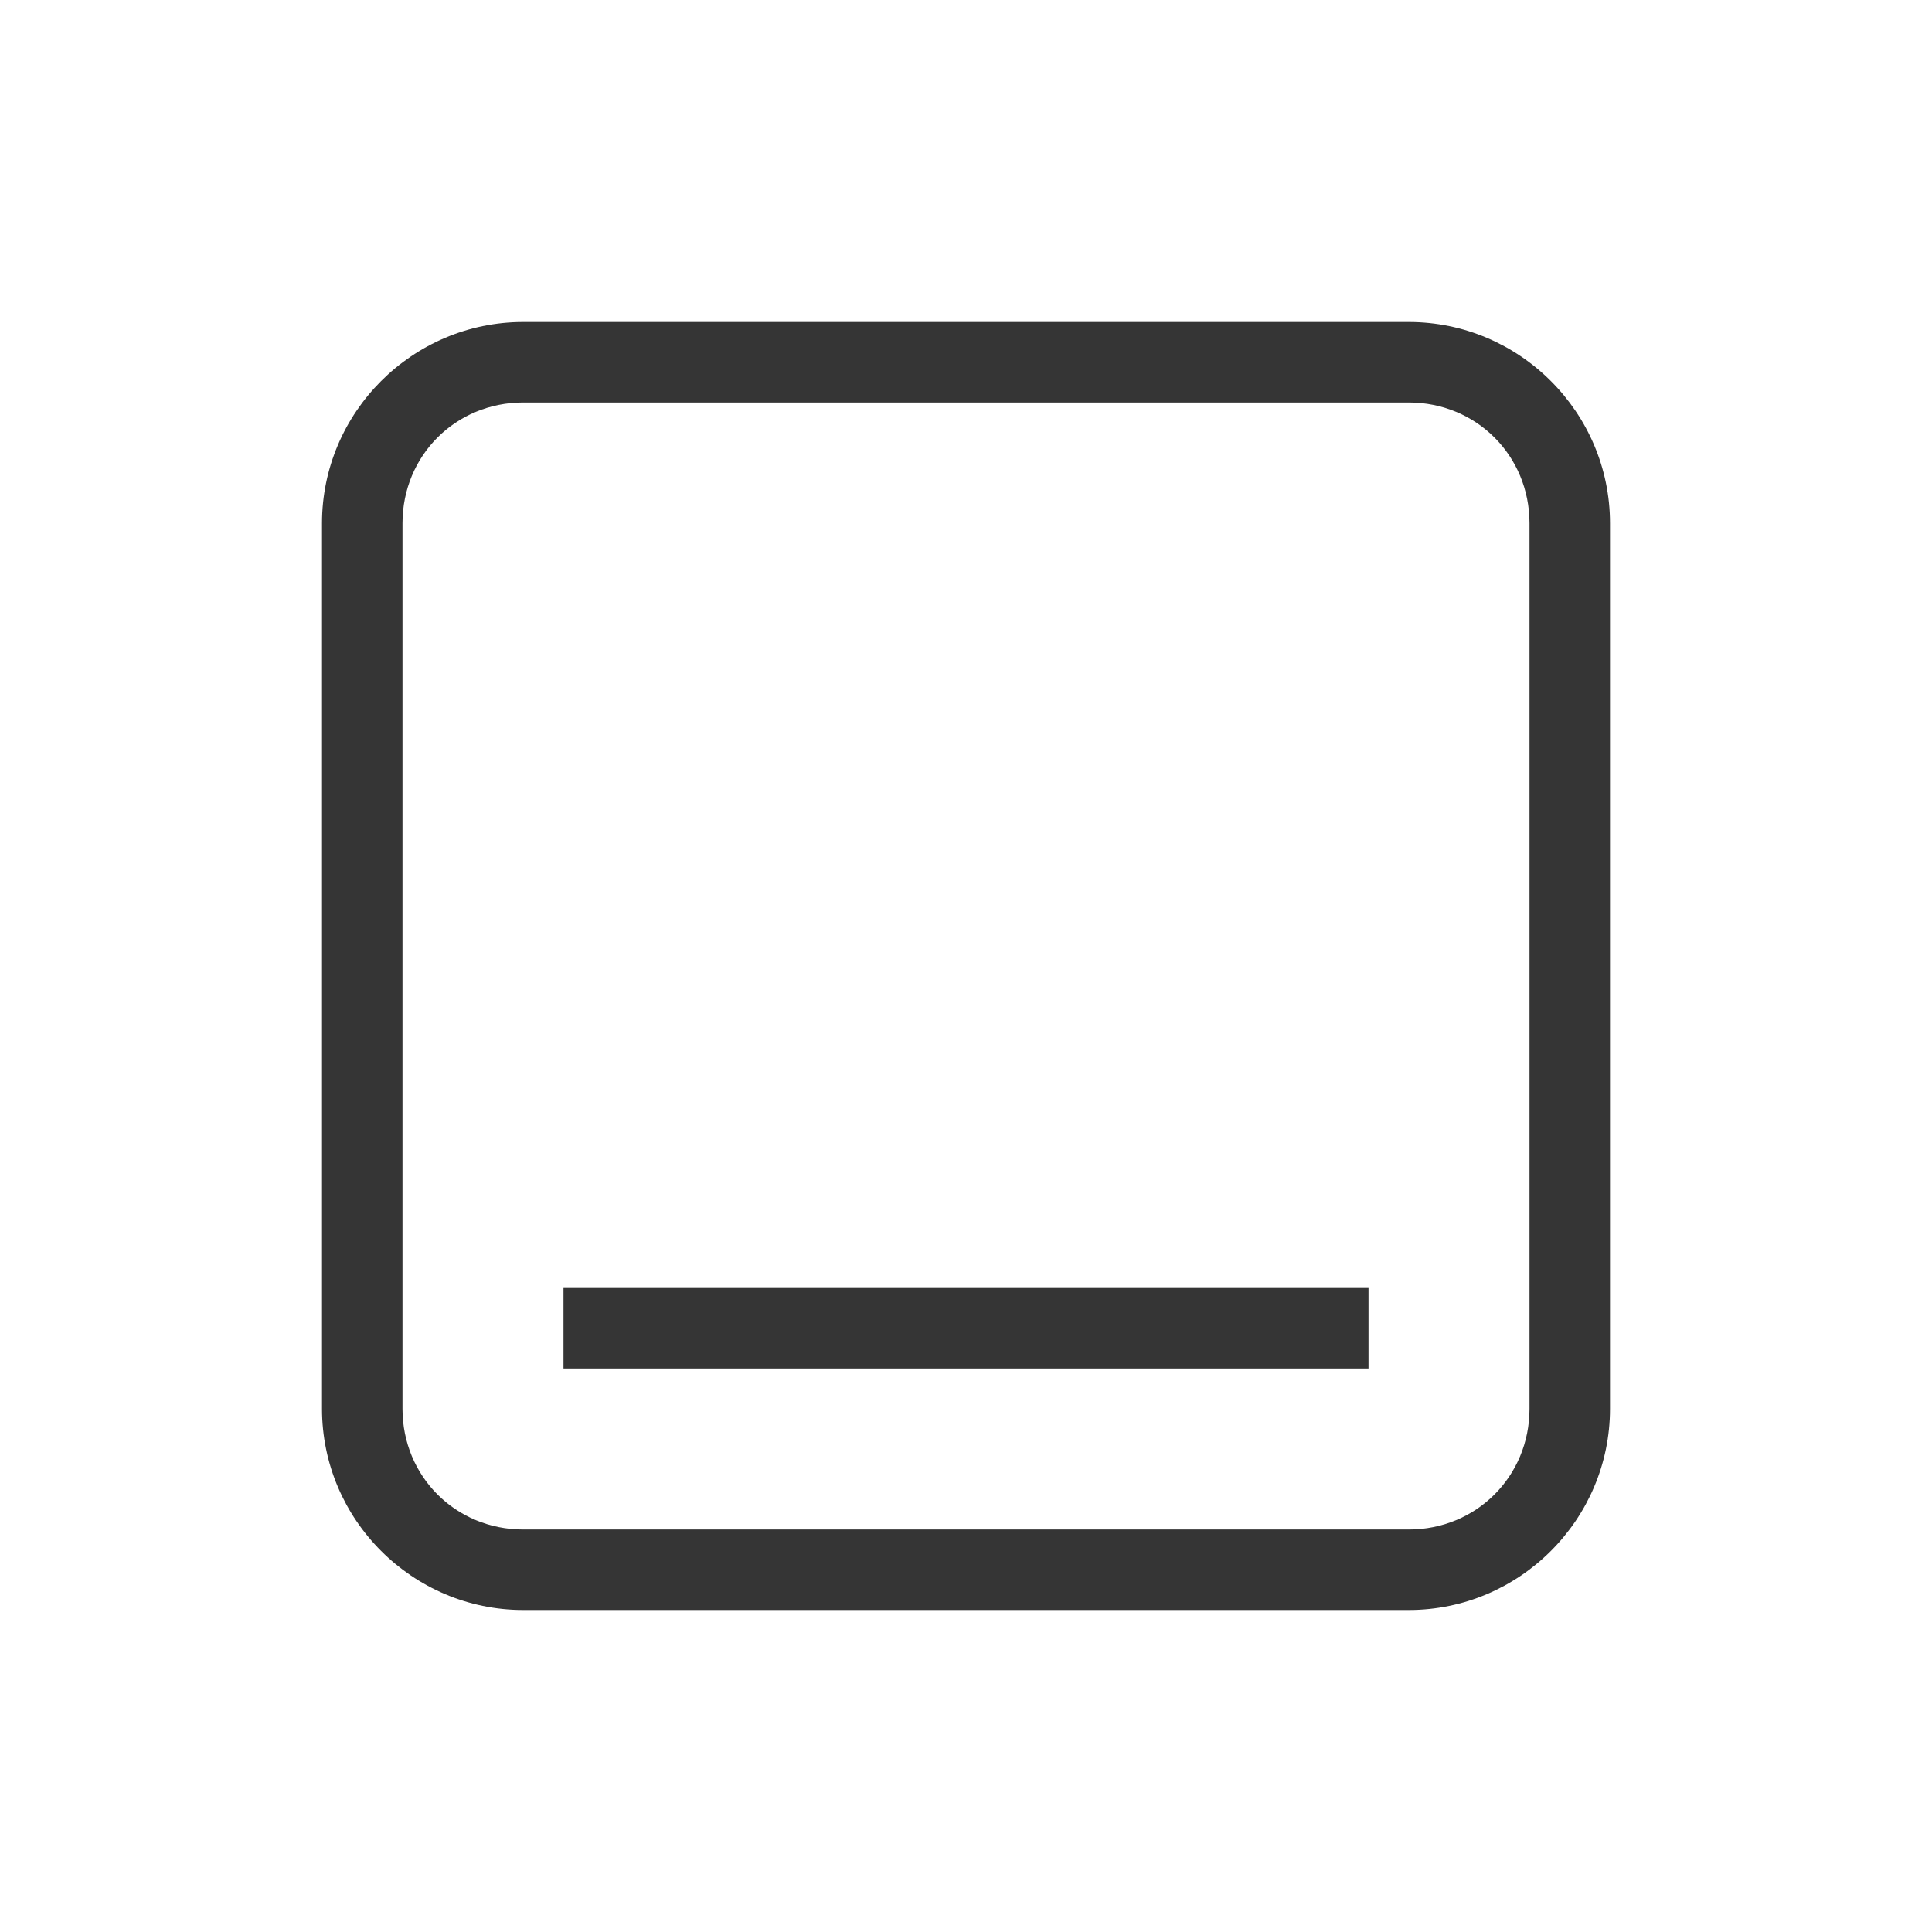 <?xml version="1.0" encoding="UTF-8" standalone="no"?>
<svg
   xmlns:dc="http://purl.org/dc/elements/1.1/"
   xmlns:cc="http://creativecommons.org/ns#"
   xmlns:rdf="http://www.w3.org/1999/02/22-rdf-syntax-ns#"
   xmlns:svg="http://www.w3.org/2000/svg"
   xmlns="http://www.w3.org/2000/svg"
   xmlns:sodipodi="http://sodipodi.sourceforge.net/DTD/sodipodi-0.dtd"
   xmlns:inkscape="http://www.inkscape.org/namespaces/inkscape"
   width="24"
   viewBox="0 0 24 24"
   height="24"
   id="svg2"
   version="1.1"
   inkscape:version="0.91 r"
   sodipodi:docname="syspeek-10.svg">
  <defs
     id="defs12" />
  <sodipodi:namedview
     pagecolor="#ffffff"
     bordercolor="#666666"
     borderopacity="1"
     objecttolerance="10"
     gridtolerance="10"
     guidetolerance="10"
     inkscape:pageopacity="0"
     inkscape:pageshadow="2"
     inkscape:window-width="1366"
     inkscape:window-height="747"
     id="namedview10"
     showgrid="true"
     inkscape:zoom="9.0668365"
     inkscape:cx="38.959062"
     inkscape:cy="5.4780994"
     inkscape:window-x="0"
     inkscape:window-y="21"
     inkscape:window-maximized="1"
     inkscape:current-layer="svg2">
    <inkscape:grid
       type="xygrid"
       id="grid2985" />
  </sodipodi:namedview>
  <path
     style="color:#000000;font-style:normal;font-variant:normal;font-weight:normal;font-stretch:normal;font-size:medium;line-height:normal;font-family:Sans;-inkscape-font-specification:Sans;text-indent:0;text-align:start;text-decoration:none;text-decoration-line:none;letter-spacing:normal;word-spacing:normal;text-transform:none;direction:ltr;block-progression:tb;writing-mode:lr-tb;baseline-shift:baseline;text-anchor:start;display:inline;overflow:visible;visibility:visible;fill:#353535;fill-opacity:1;stroke:none;stroke-width:1;marker:none;enable-background:accumulate"
     d="M 6.5,4 C 5.124,4 4,5.124 4,6.5 l 0,11 C 4,18.876 5.124,20 6.5,20 l 11,0 c 1.376,0 2.5,-1.124 2.5,-2.5 l 0,-11 C 20,5.124 18.876,4 17.5,4 l -11,0 z m 0,1 11,0 C 18.34,5 19,5.66 19,6.5 l 0,11 c 0,0.84 -0.66,1.5 -1.5,1.5 l -11,0 C 5.66,19 5,18.34 5,17.5 L 5,6.5 C 5,5.66 5.66,5 6.5,5 Z"
     id="rect2993"
     inkscape:connector-curvature="0" />
  <rect
     style="opacity:1;fill:#353535;fill-opacity:1;stroke:none"
     id="rect2987"
     width="10"
     height="1"
     x="7"
     y="16" />
</svg>
